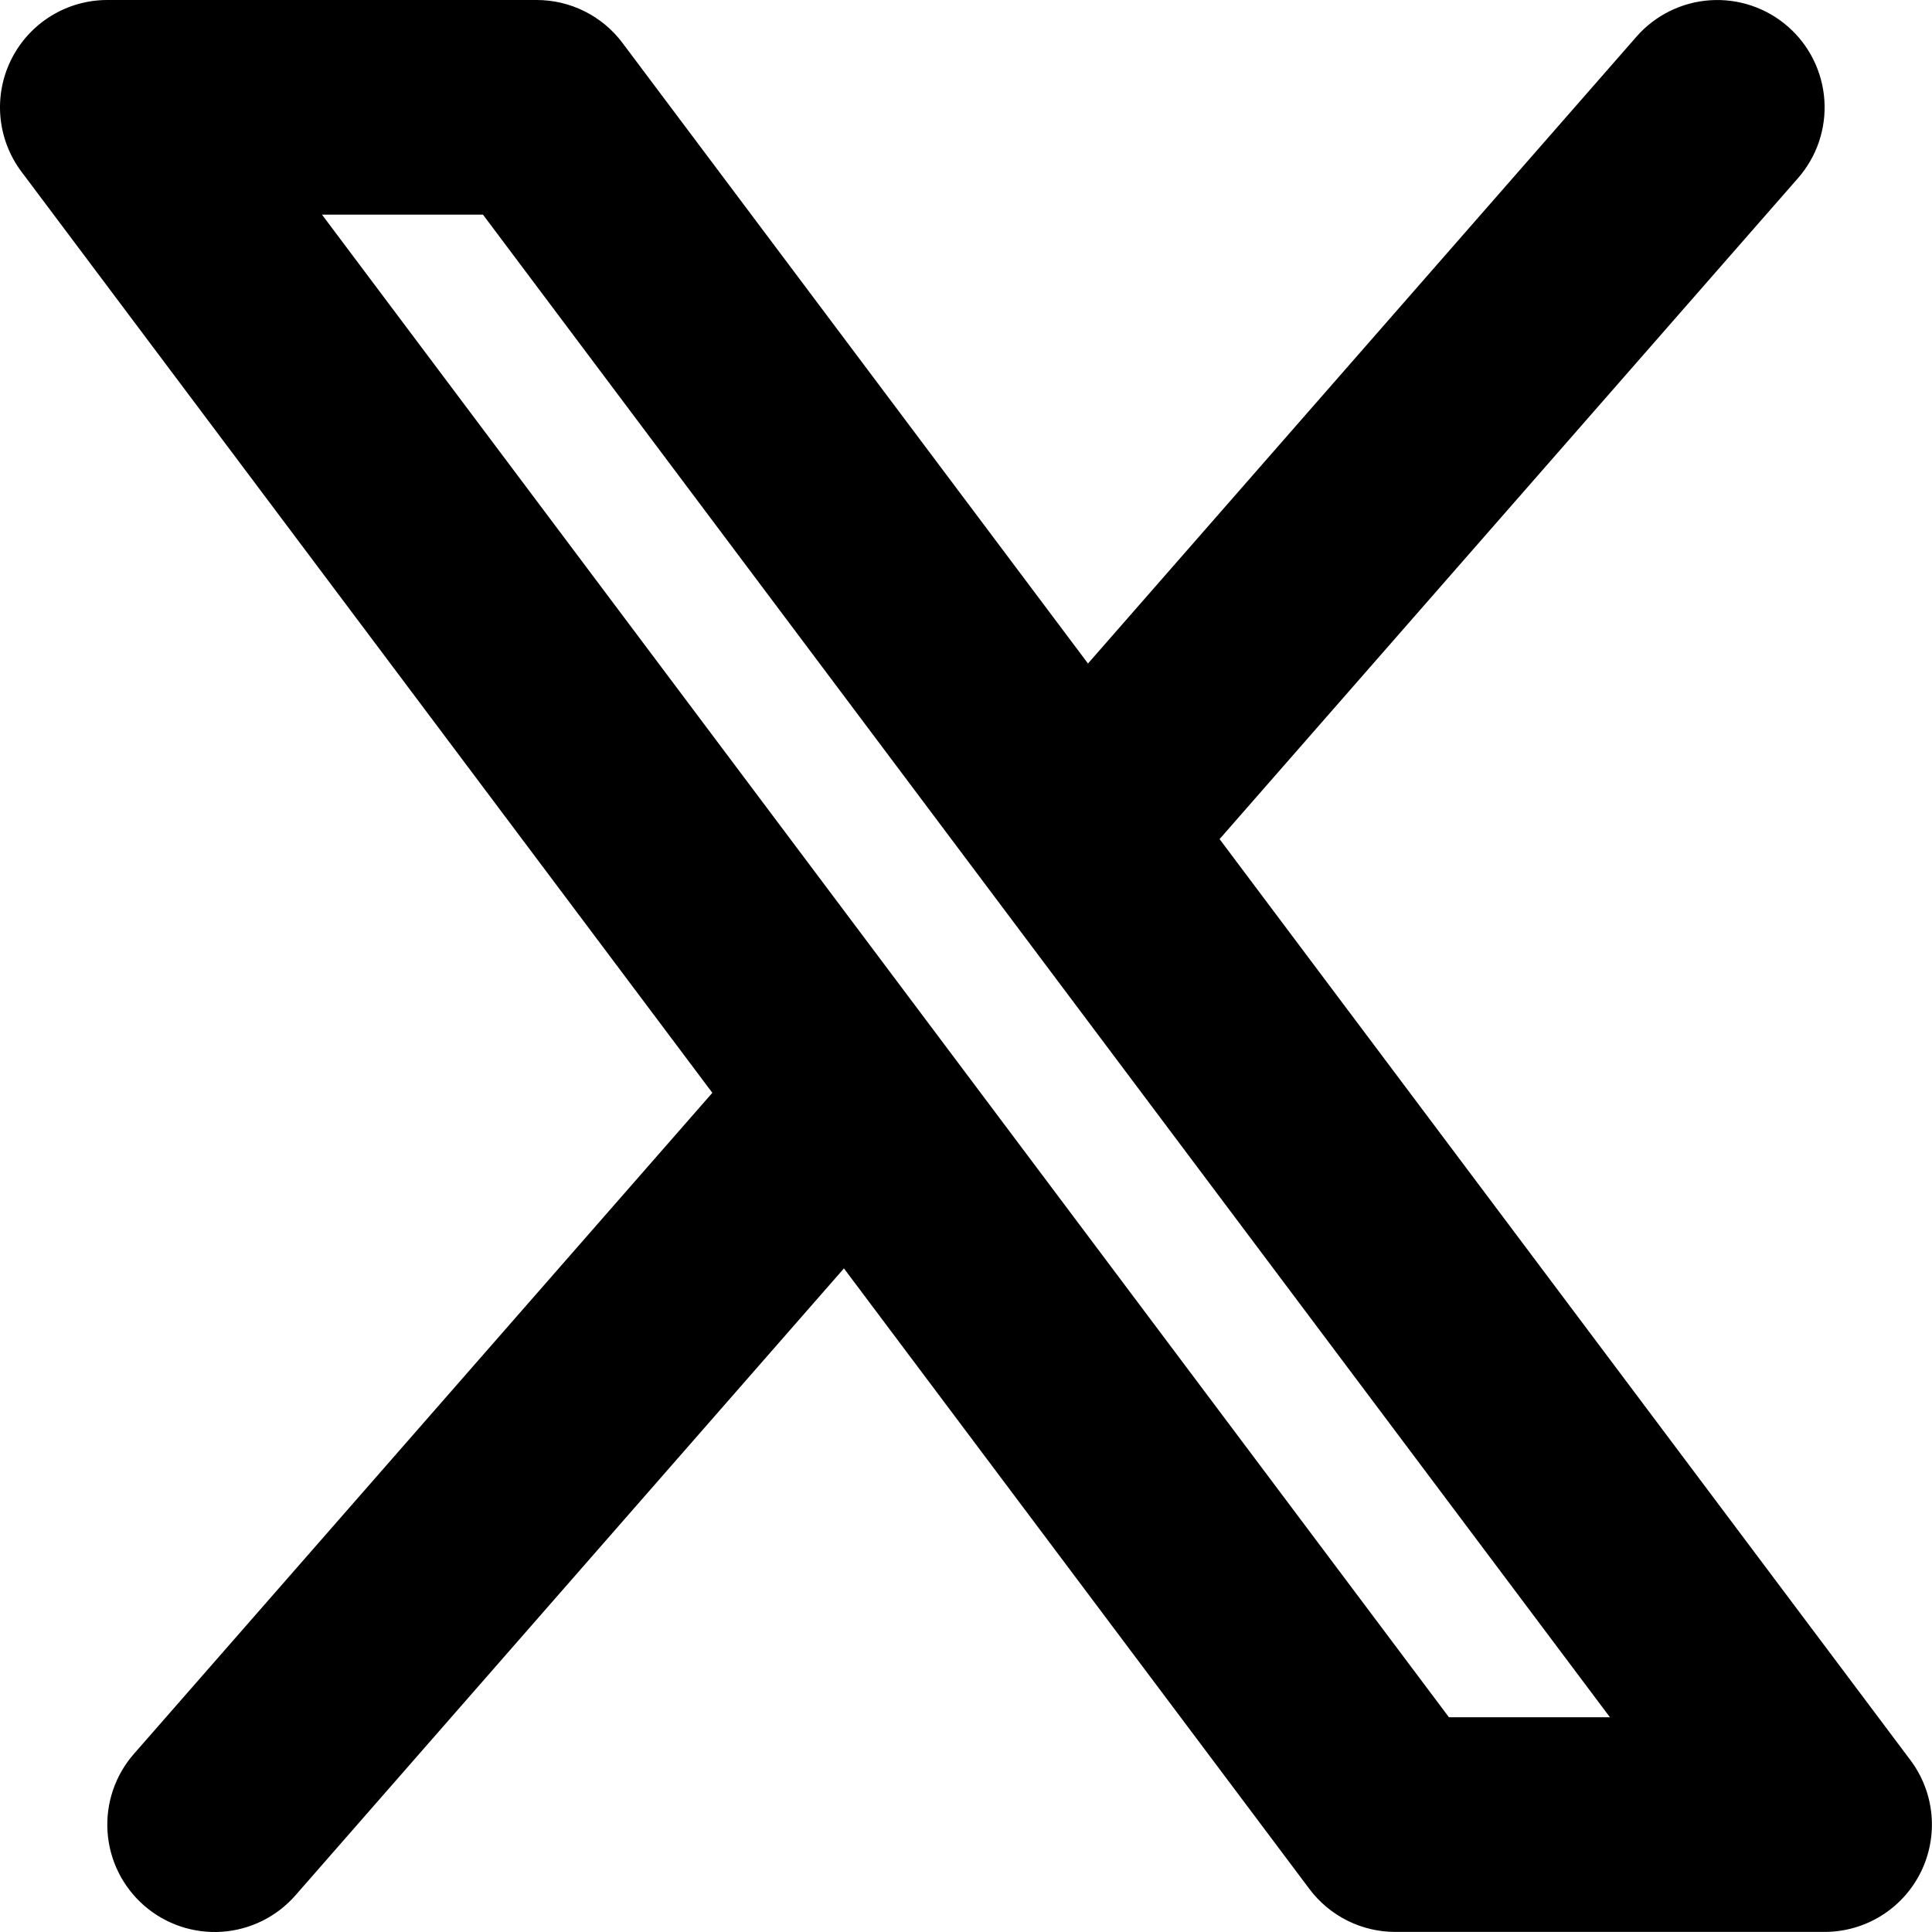 <svg width="156" height="156" viewBox="0 0 156 156" fill="none" xmlns="http://www.w3.org/2000/svg">
<path fill-rule="evenodd" clip-rule="evenodd" d="M145.186 14.377C145.935 13.52 146.509 12.524 146.873 11.446C147.238 10.367 147.386 9.227 147.31 8.092C147.234 6.956 146.935 5.846 146.43 4.826C145.925 3.805 145.224 2.894 144.367 2.145C143.51 1.395 142.514 0.822 141.435 0.458C140.357 0.093 139.217 -0.055 138.081 0.021C136.945 0.097 135.836 0.396 134.815 0.901C133.795 1.406 132.884 2.107 132.135 2.964L87.85 53.575L50.264 3.467C49.457 2.39 48.41 1.517 47.207 0.915C46.004 0.313 44.677 0 43.331 0H8.666C7.057 0 5.479 0.448 4.11 1.294C2.741 2.14 1.635 3.351 0.915 4.791C0.195 6.23 -0.11 7.842 0.035 9.445C0.18 11.047 0.768 12.579 1.733 13.866L57.518 88.24L10.807 141.624C10.057 142.481 9.484 143.477 9.12 144.556C8.755 145.634 8.607 146.774 8.683 147.91C8.759 149.046 9.058 150.156 9.563 151.176C10.068 152.196 10.769 153.107 11.626 153.857C12.483 154.606 13.479 155.179 14.557 155.544C15.636 155.908 16.776 156.057 17.912 155.981C19.047 155.905 20.157 155.606 21.178 155.101C22.198 154.596 23.109 153.895 23.858 153.038L68.143 102.418L105.729 152.526C106.536 153.603 107.583 154.476 108.786 155.078C109.989 155.68 111.316 155.993 112.662 155.993H147.327C148.936 155.993 150.514 155.545 151.883 154.699C153.252 153.853 154.358 152.642 155.078 151.202C155.798 149.763 156.102 148.151 155.958 146.548C155.813 144.945 155.225 143.414 154.26 142.127L98.475 67.753L145.186 14.377ZM116.995 138.66L25.999 17.332H38.998L129.994 138.66H116.995Z" fill="black"/>
</svg>
